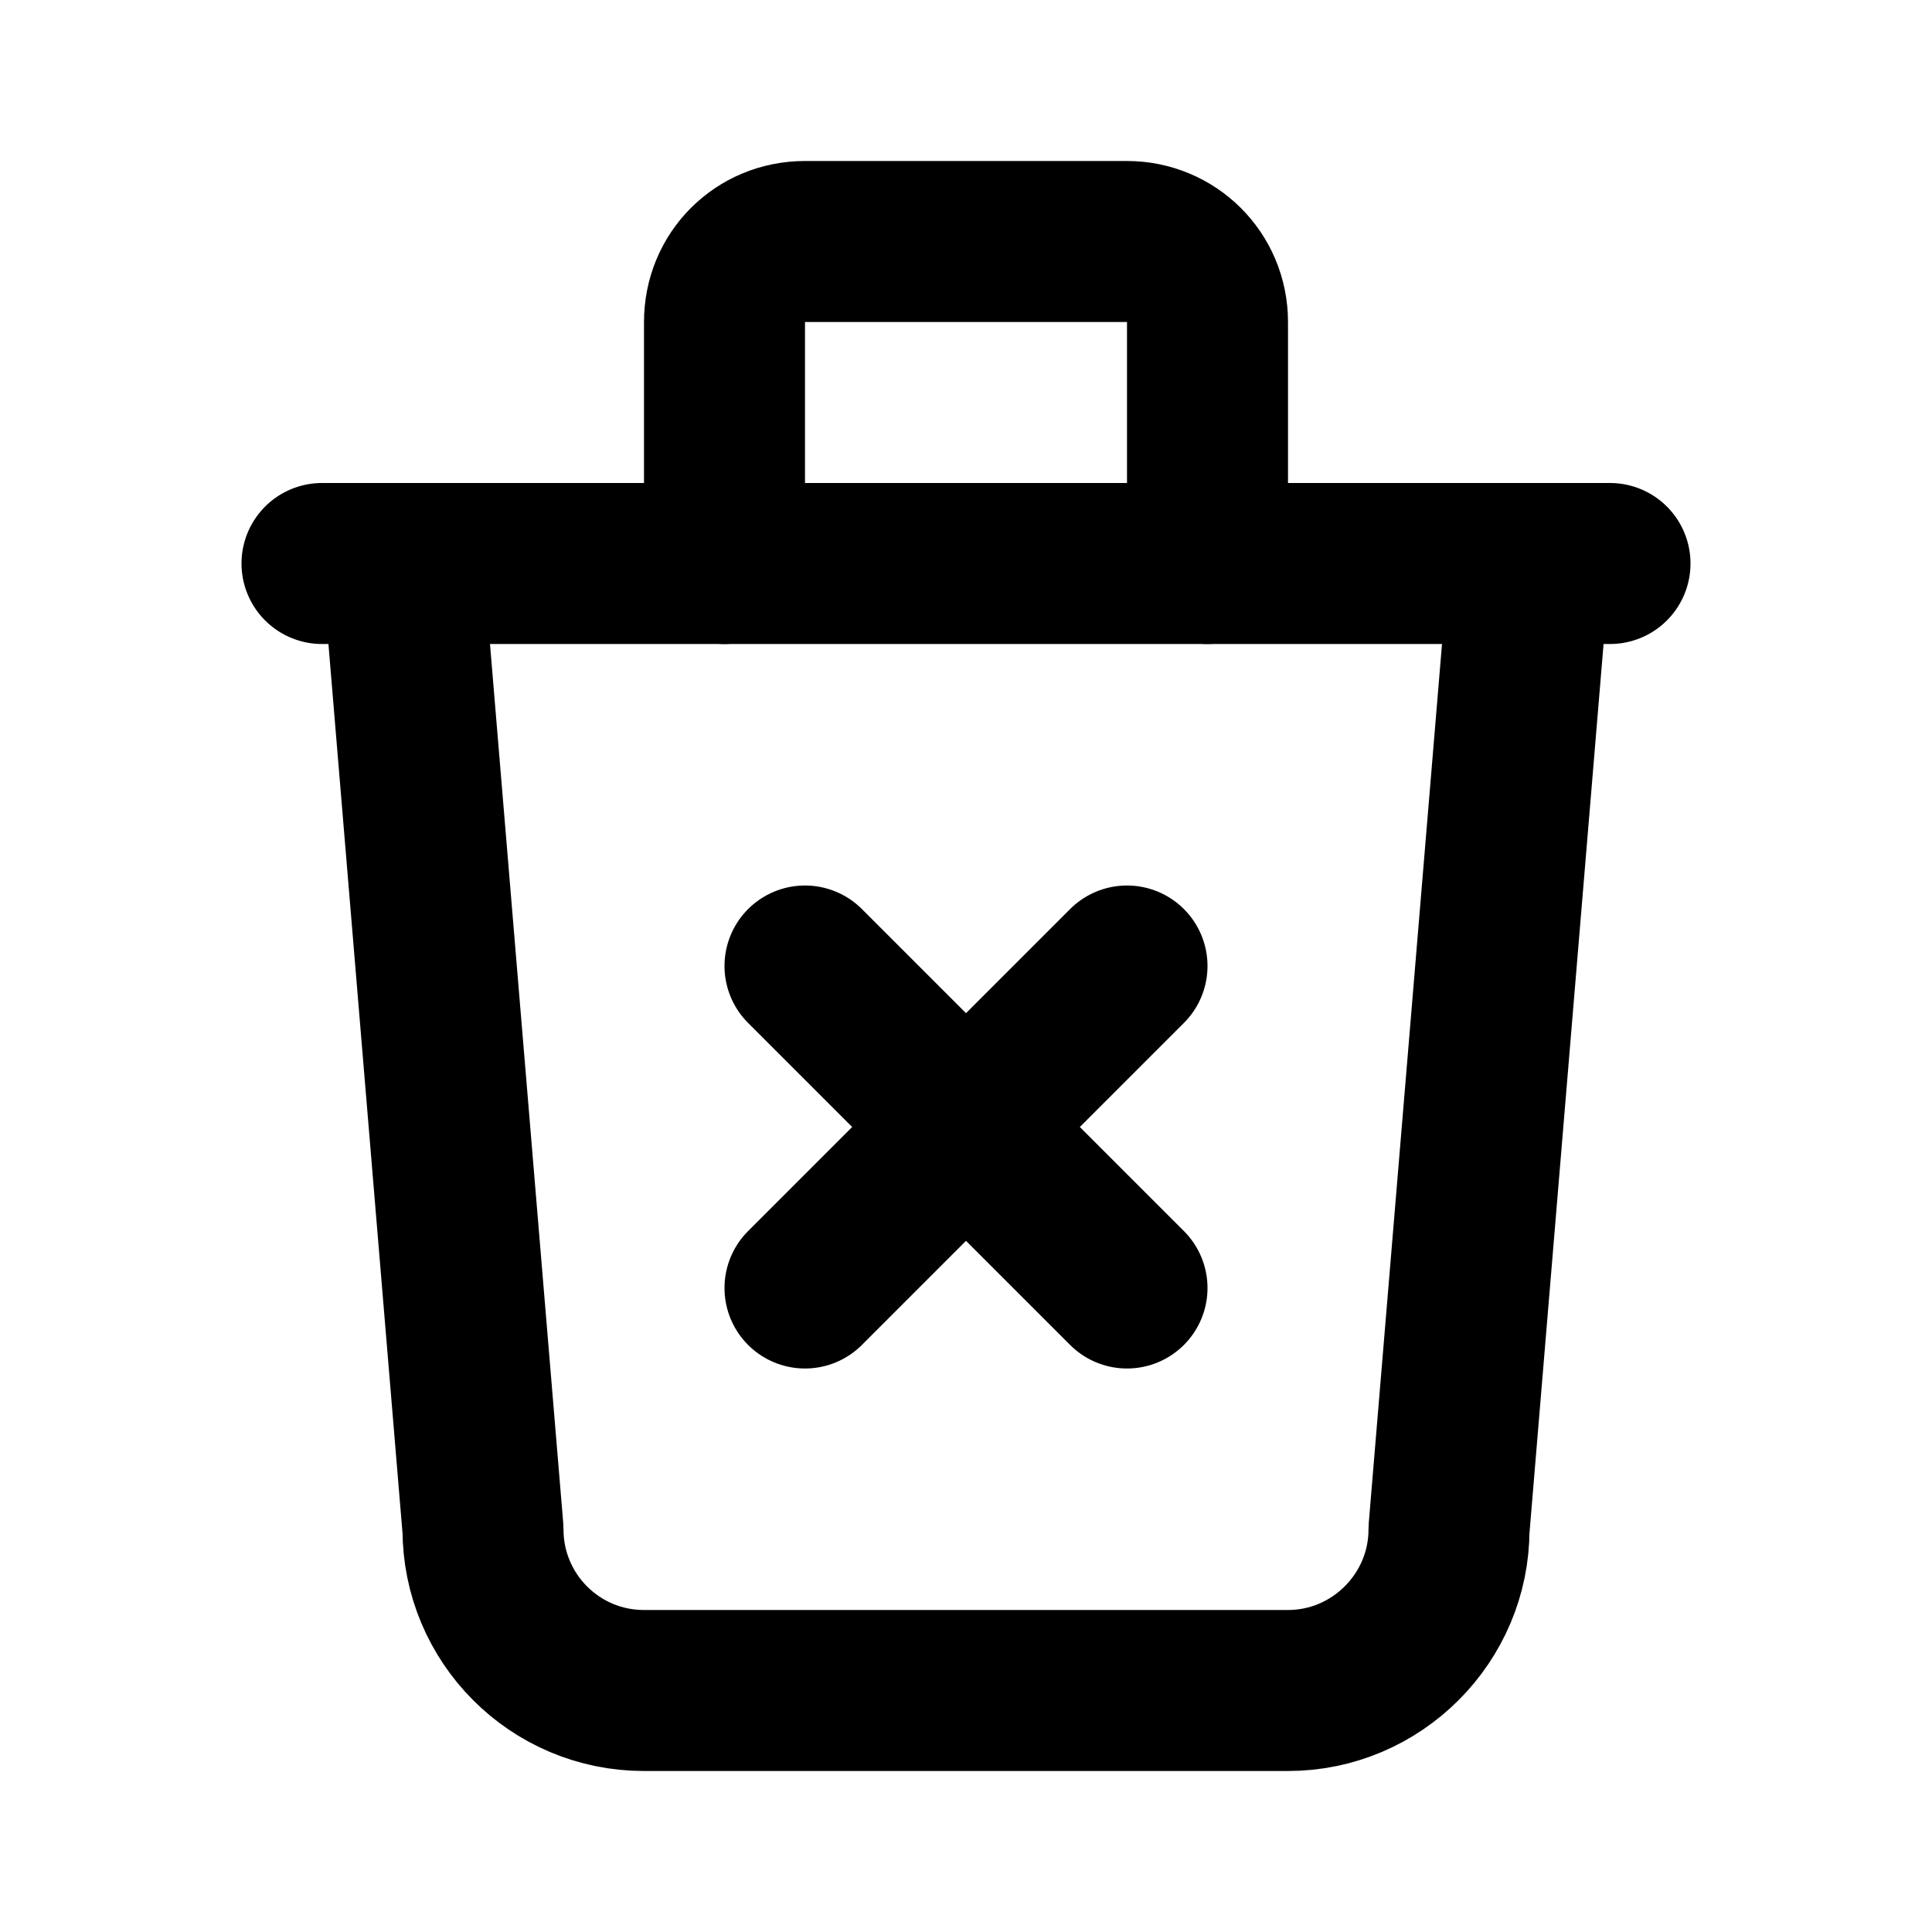 <svg viewBox="0 0 24 24" xmlns="http://www.w3.org/2000/svg"><g fill="none"><path d="M0 0h24v24H0Z"/><g stroke-linecap="round" stroke-width="2" stroke="#000" fill="none" stroke-linejoin="round"><path d="M4 7h16"/><path d="M5 7l1 12v0c0 1.1.89 2 2 2h8v0c1.1 0 2-.9 2-2l1-12"/><path d="M9 7V4v0c0-.56.44-1 1-1h4v0c.55 0 1 .44 1 1v3"/><path d="M10 12l4 4m0-4l-4 4"/></g></g></svg>